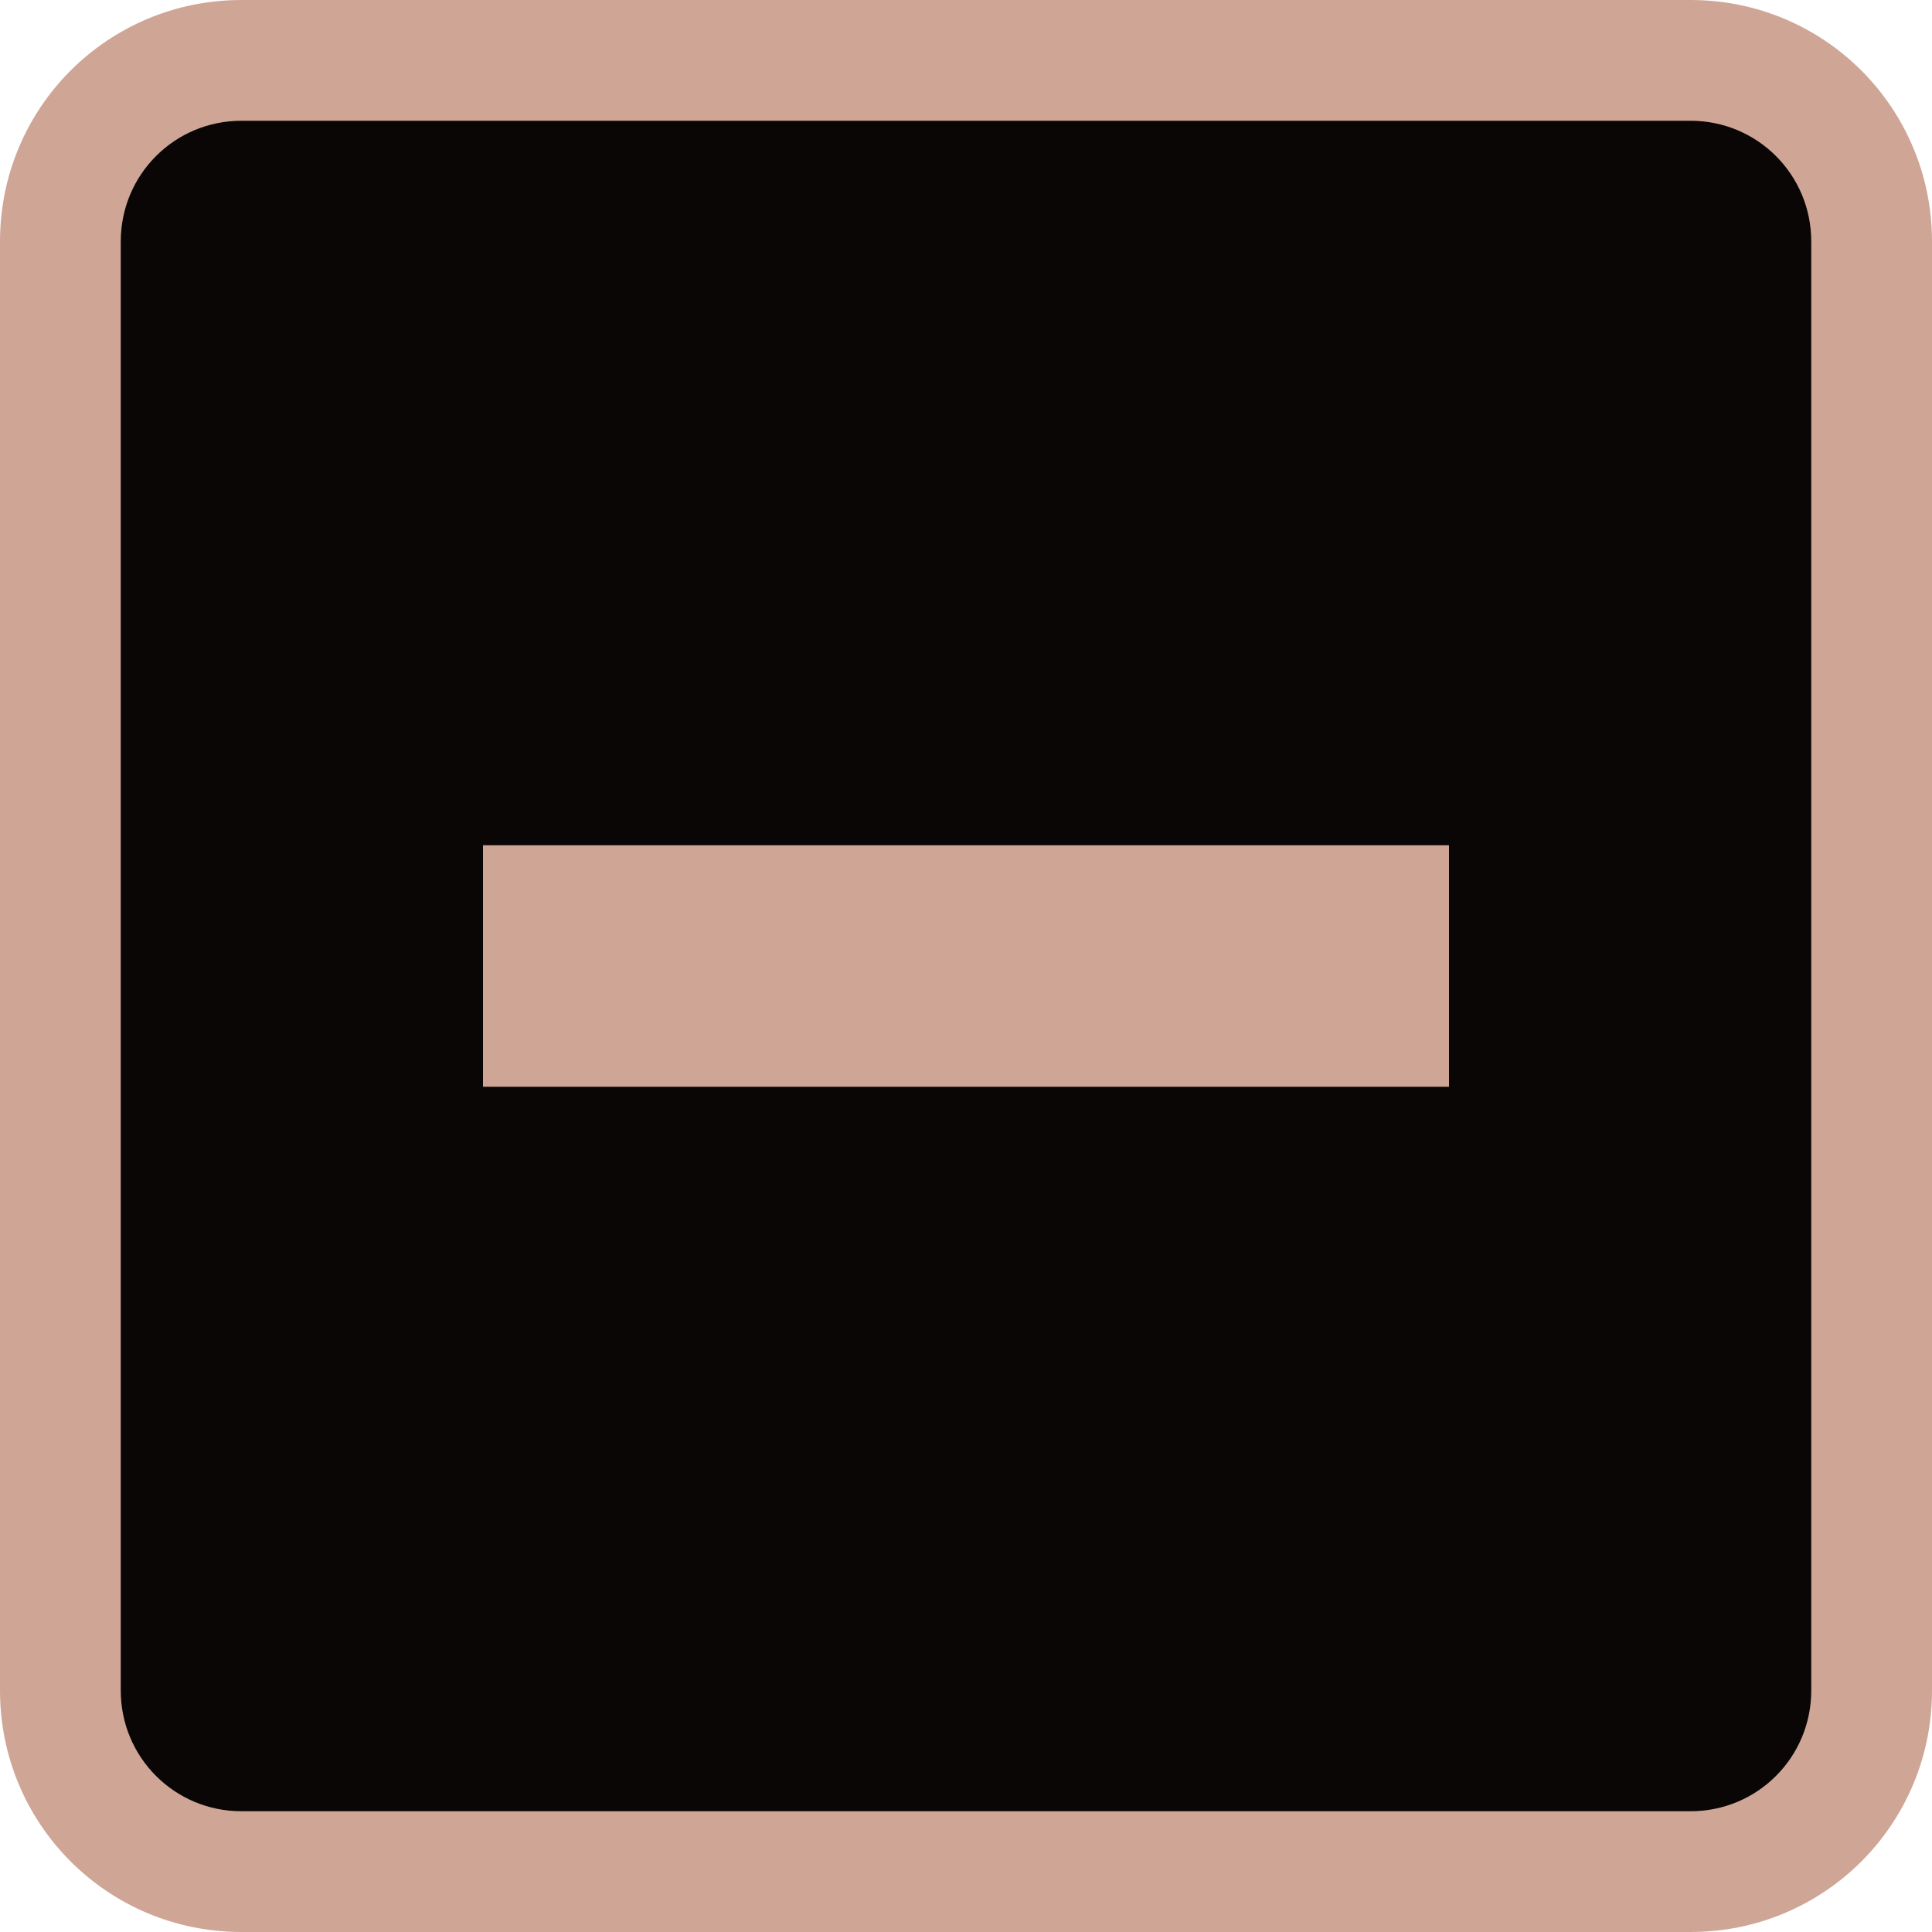 <svg xmlns="http://www.w3.org/2000/svg" viewBox="0 0 16 16" xmlns:xlink="http://www.w3.org/1999/xlink">
<g transform="translate(0 -1036.362)">
<path style="fill:#0b0606" d="m 1.734,1037.236 12.595,0 c 0.581,0 1.05,0.458 1.05,1.027 l 0,12.325 c 0,0.569 -0.468,1.027 -1.05,1.027 l -12.595,0 c -0.581,0 -1.05,-0.458 -1.05,-1.027 l 0,-12.325 c 0,-0.569 0.468,-1.027 1.05,-1.027 z"/>
</g>
<g style="fill:#cfa696" transform="translate(0 -1036.362)">
<path d="M 2 0 C 0.892 0 3.2526065e-18 0.892 0 2 L 0 14 C 0 15.108 0.892 16 2 16 L 14 16 C 15.108 16 16 15.108 16 14 L 16 2 C 16 0.892 15.108 3.2526065e-18 14 0 L 2 0 z M 2 1 L 14 1 C 14.554 1 15 1.446 15 2 L 15 14 C 15 14.554 14.554 15 14 15 L 2 15 C 1.446 15 1 14.554 1 14 L 1 2 C 1 1.446 1.446 1 2 1 z " transform="translate(0 1036.362)"/>
<rect width="8" x="4" y="1043.362" height="2"/>
</g>
</svg>
